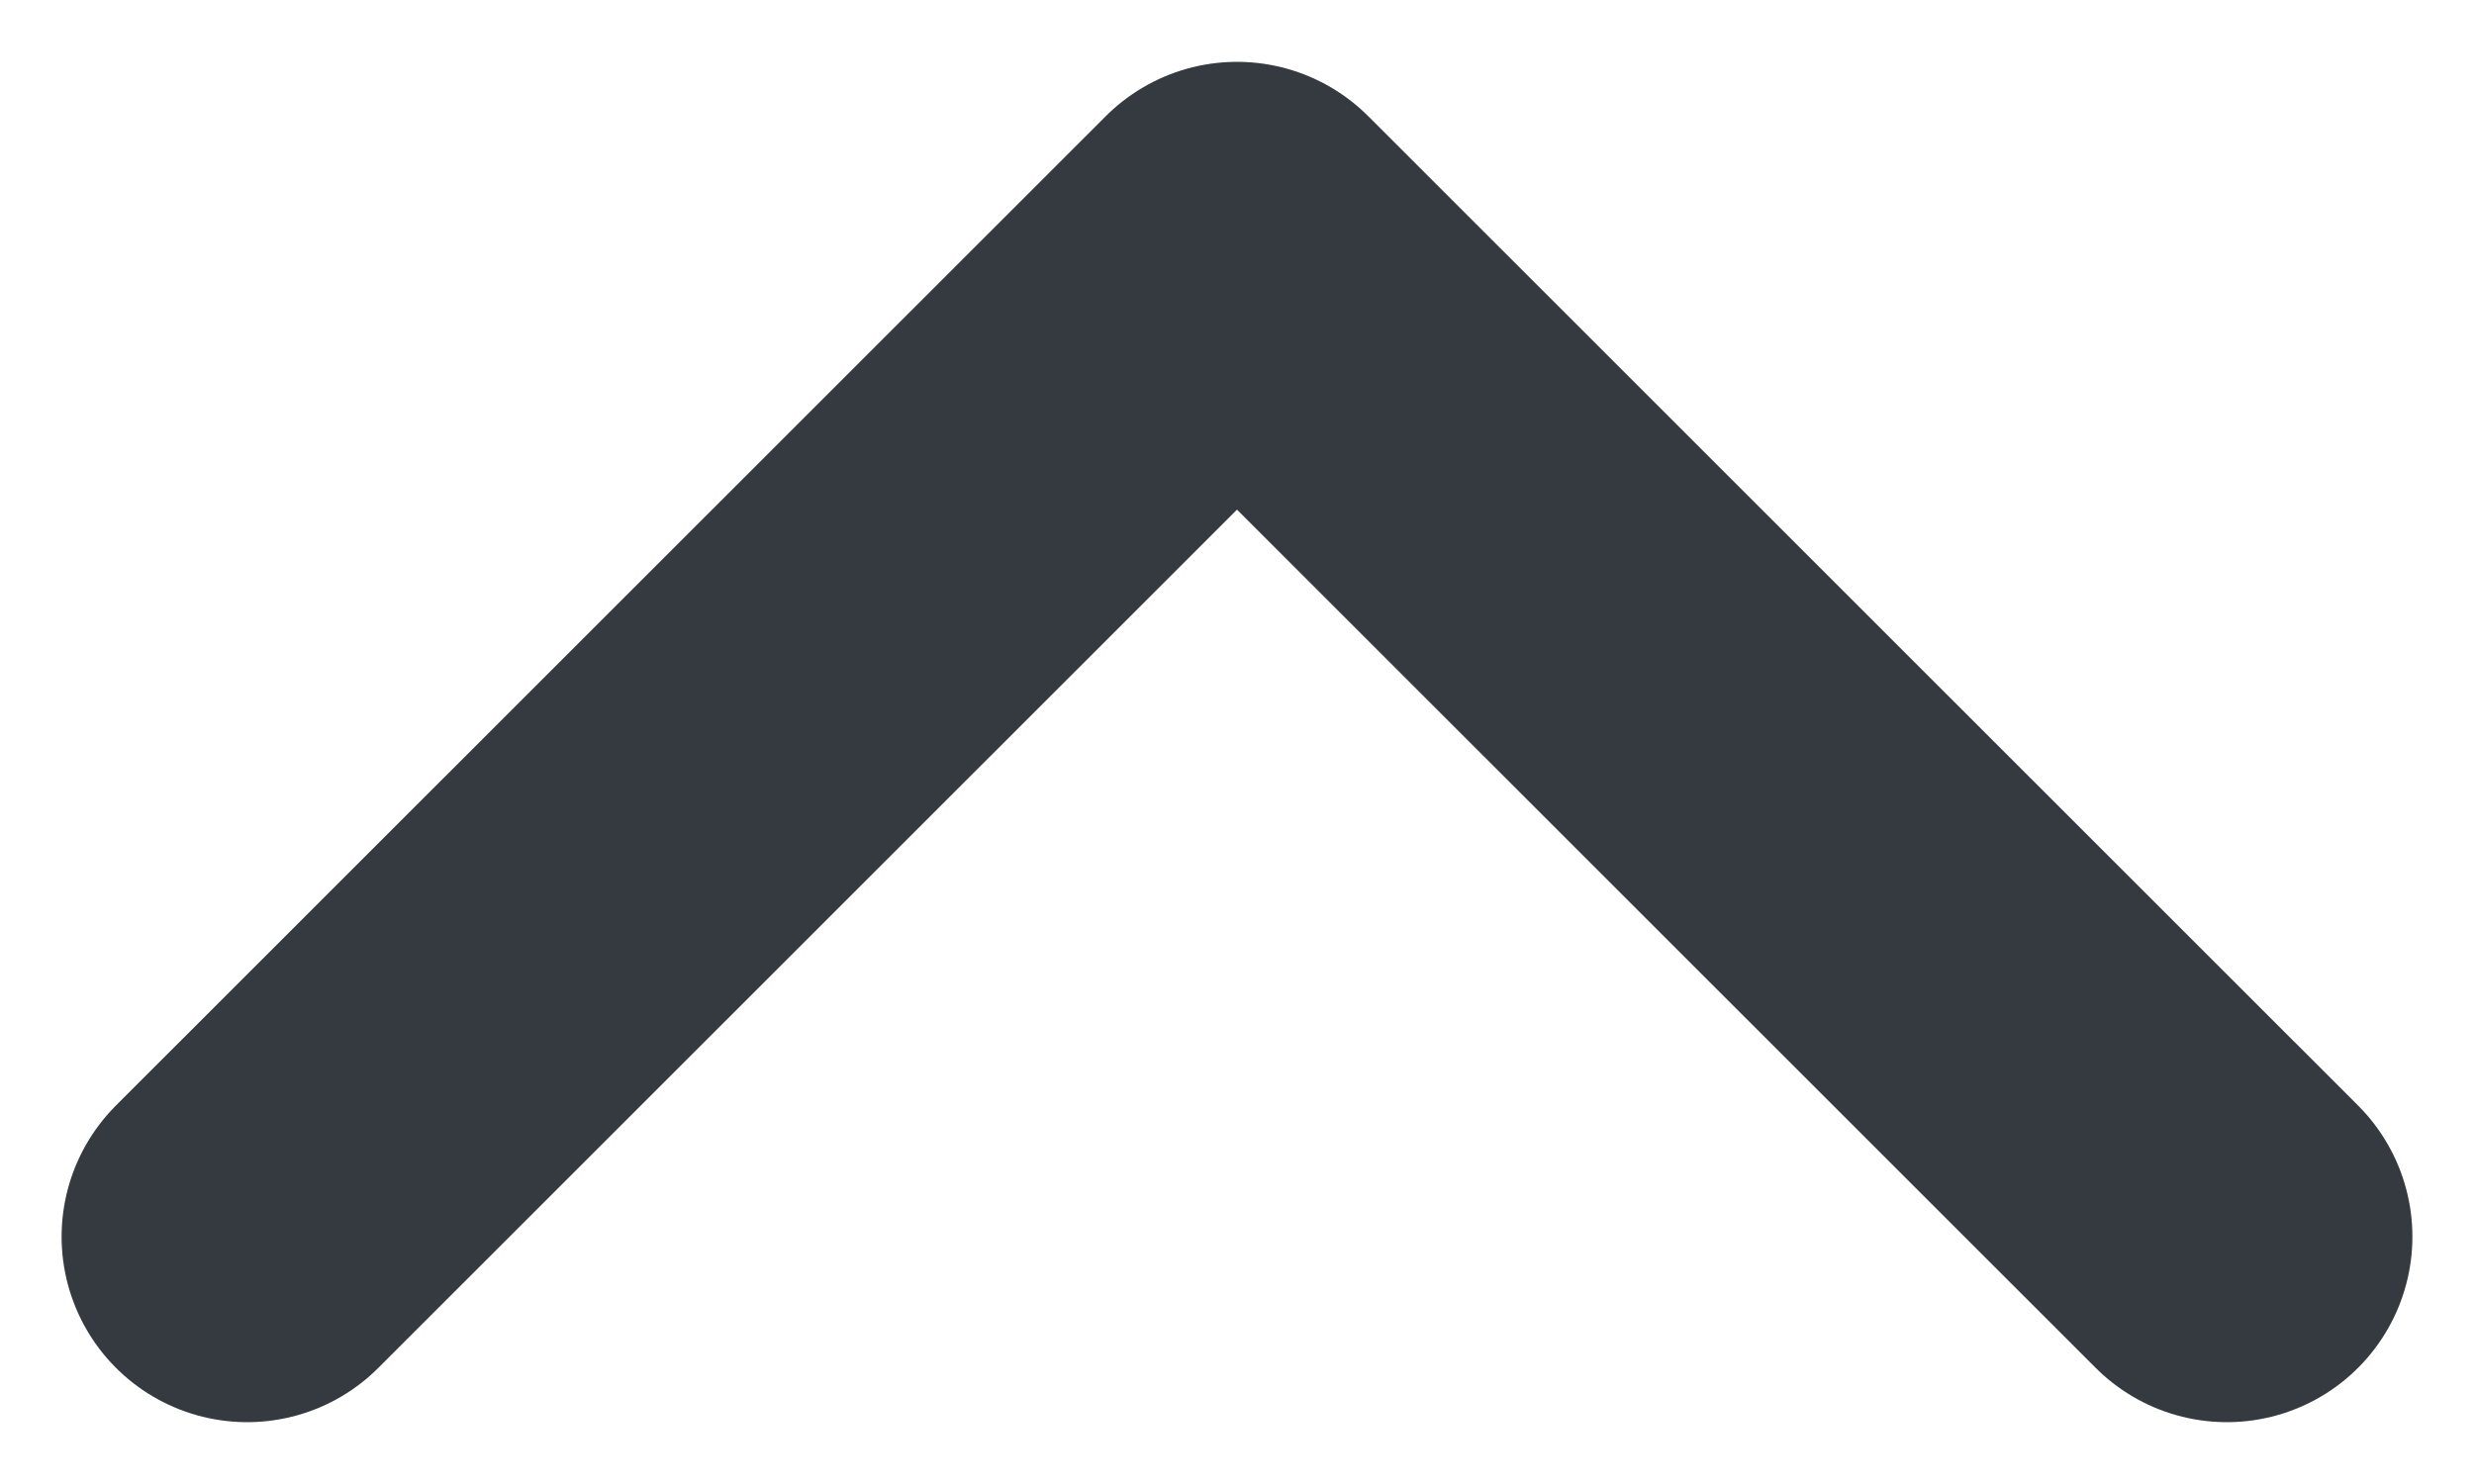 <svg width="10" height="6" viewBox="0 0 10 6" fill="none" xmlns="http://www.w3.org/2000/svg">
<path d="M0.999 5L5 1L9.001 5" stroke="#343A3F" stroke-width="1.5" stroke-linecap="round" stroke-linejoin="round"/>
</svg>
